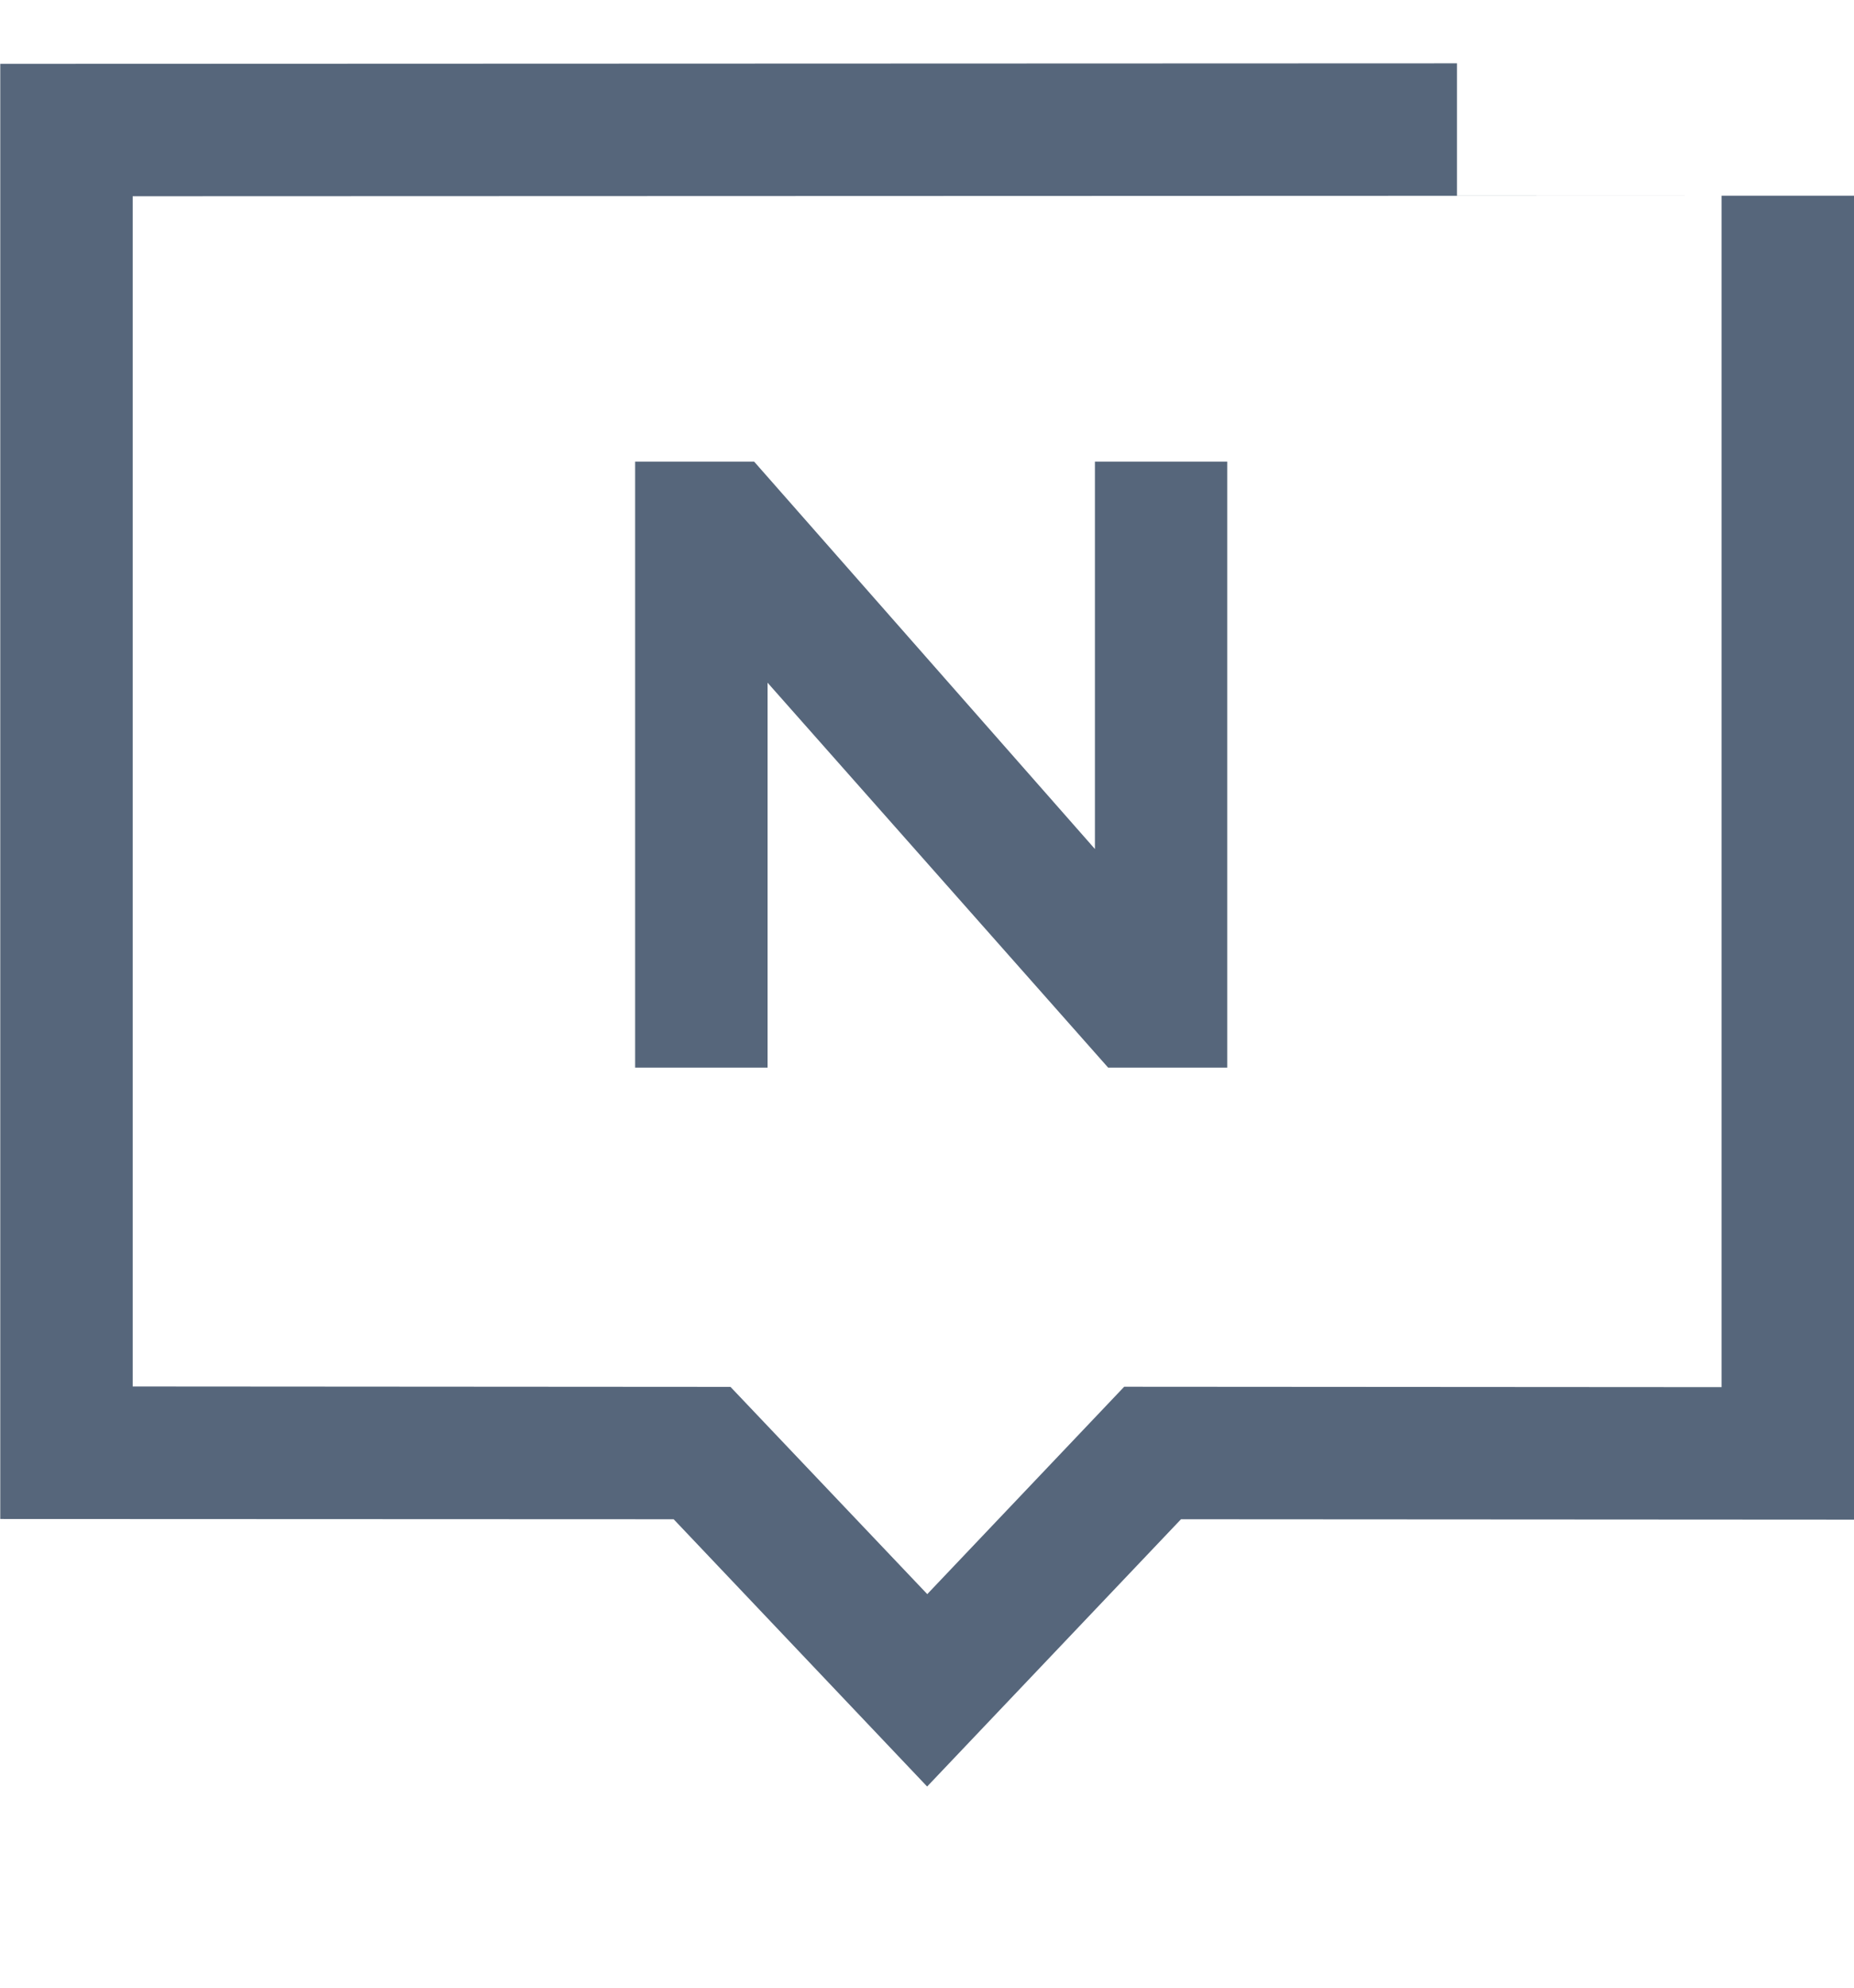 <?xml version="1.0" encoding="UTF-8"?>
<svg width="14px" height="15px" viewBox="0 0 14 15" version="1.1" xmlns="http://www.w3.org/2000/svg" xmlns:xlink="http://www.w3.org/1999/xlink">
    <!-- Generator: Sketch 53.2 (72643) - https://sketchapp.com -->
    <title>i_编码</title>
    <desc>Created with Sketch.</desc>
    <g id="课程相关" stroke="none" stroke-width="1" fill="none" fill-rule="evenodd">
        <g id="2_1-课程详情-介绍" transform="translate(-1073, -566)" fill-rule="nonzero">
            <g id="其他信息" transform="translate(1044, 346)">
                <g id="i_编码" transform="translate(29, 220)">
                    <rect id="矩形" fill="#000000" opacity="0" x="0" y="0" width="14" height="14"></rect>
                    <path d="M14,0.477 L14,1.477 L14,1.477 L14,11.468 L8.918,11.465 L7.001,13.482 L5.087,11.465 L0.002,11.463 L0.002,0.482 L11.002,0.478 L11.002,1.477 L13,1.477 L13.5,1.477 L14,1.477 Z M13,1.477 L1.002,1.481 L1.002,10.463 L5.516,10.466 L7.002,12.03 L8.489,10.465 L13,10.468 L13,1.477 Z" id="合并形状" fill="#56667B"></path>
                    <polygon id="路径" fill="#56667B" points="8.268 3.484 8.268 6.407 5.695 3.484 4.796 3.484 4.796 8.057 5.796 8.057 5.796 5.152 8.368 8.057 9.267 8.057 9.267 3.484"></polygon>
                </g>
            </g>
        </g>
    </g>
</svg>